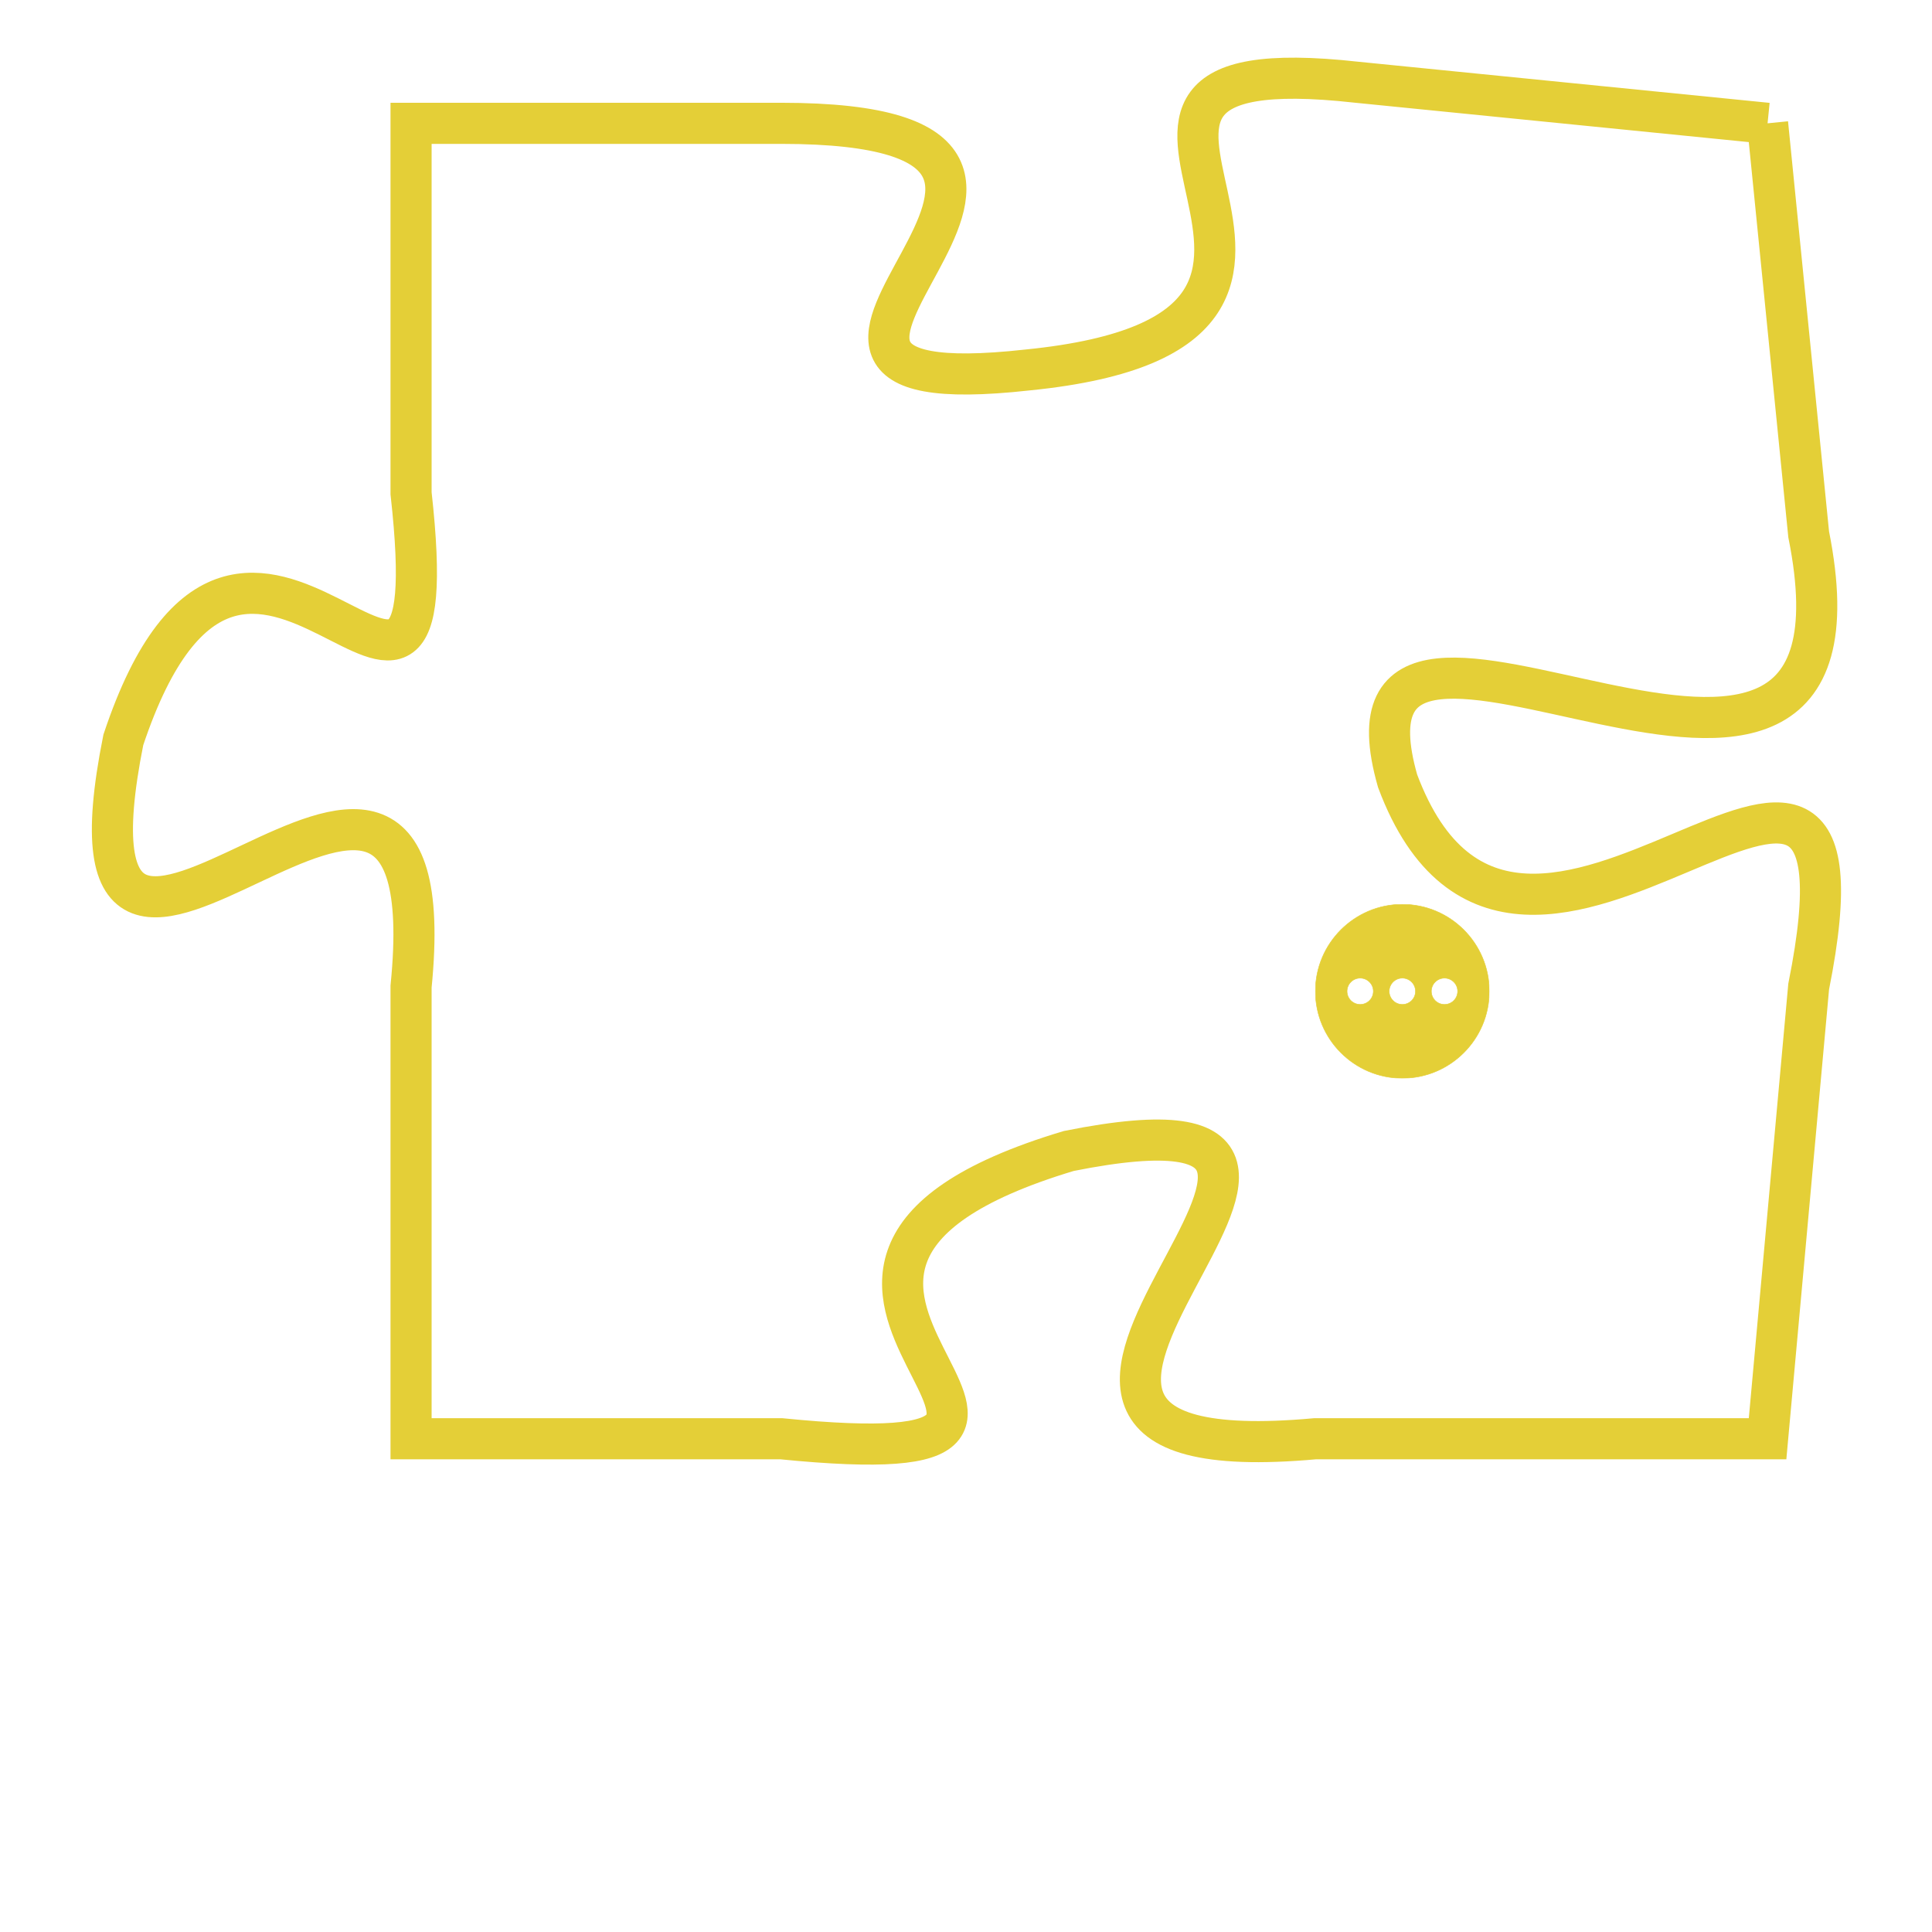 <svg version="1.1" xmlns="http://www.w3.org/2000/svg" xmlns:xlink="http://www.w3.org/1999/xlink" fill="transparent" x="0" y="0" width="350" height="350" preserveAspectRatio="xMinYMin slice"><style type="text/css">.links{fill:transparent;stroke: #E4CF37;}.links:hover{fill:#63D272; opacity:0.4;}</style><defs><g id="allt"><path id="t4434" d="M495,1088 L485,1087 C476,1086 487,1093 477,1094 C468,1095 481,1088 471,1088 L462,1088 462,1088 L462,1097 C463,1106 458,1094 455,1103 C453,1113 463,1099 462,1109 L462,1120 462,1120 L471,1120 C481,1121 468,1116 478,1113 C488,1111 473,1121 484,1120 L495,1120 495,1120 L496,1109 C498,1099 489,1112 486,1104 C484,1097 498,1108 496,1098 L495,1088"/></g><clipPath id="c" clipRule="evenodd" fill="transparent"><use href="#t4434"/></clipPath></defs><svg viewBox="452 1085 47 37" preserveAspectRatio="xMinYMin meet"><svg width="4380" height="2430"><g><image crossorigin="anonymous" x="0" y="0" href="https://nftpuzzle.license-token.com/assets/completepuzzle.svg" width="100%" height="100%" /><g class="links"><use href="#t4434"/></g></g></svg><svg x="484" y="1107" height="9%" width="9%" viewBox="0 0 330 330"><g><a xlink:href="https://nftpuzzle.license-token.com/" class="links"><title>See the most innovative NFT based token software licensing project</title><path fill="#E4CF37" id="more" d="M165,0C74.019,0,0,74.019,0,165s74.019,165,165,165s165-74.019,165-165S255.981,0,165,0z M85,190 c-13.785,0-25-11.215-25-25s11.215-25,25-25s25,11.215,25,25S98.785,190,85,190z M165,190c-13.785,0-25-11.215-25-25 s11.215-25,25-25s25,11.215,25,25S178.785,190,165,190z M245,190c-13.785,0-25-11.215-25-25s11.215-25,25-25 c13.785,0,25,11.215,25,25S258.785,190,245,190z"></path></a></g></svg></svg></svg>